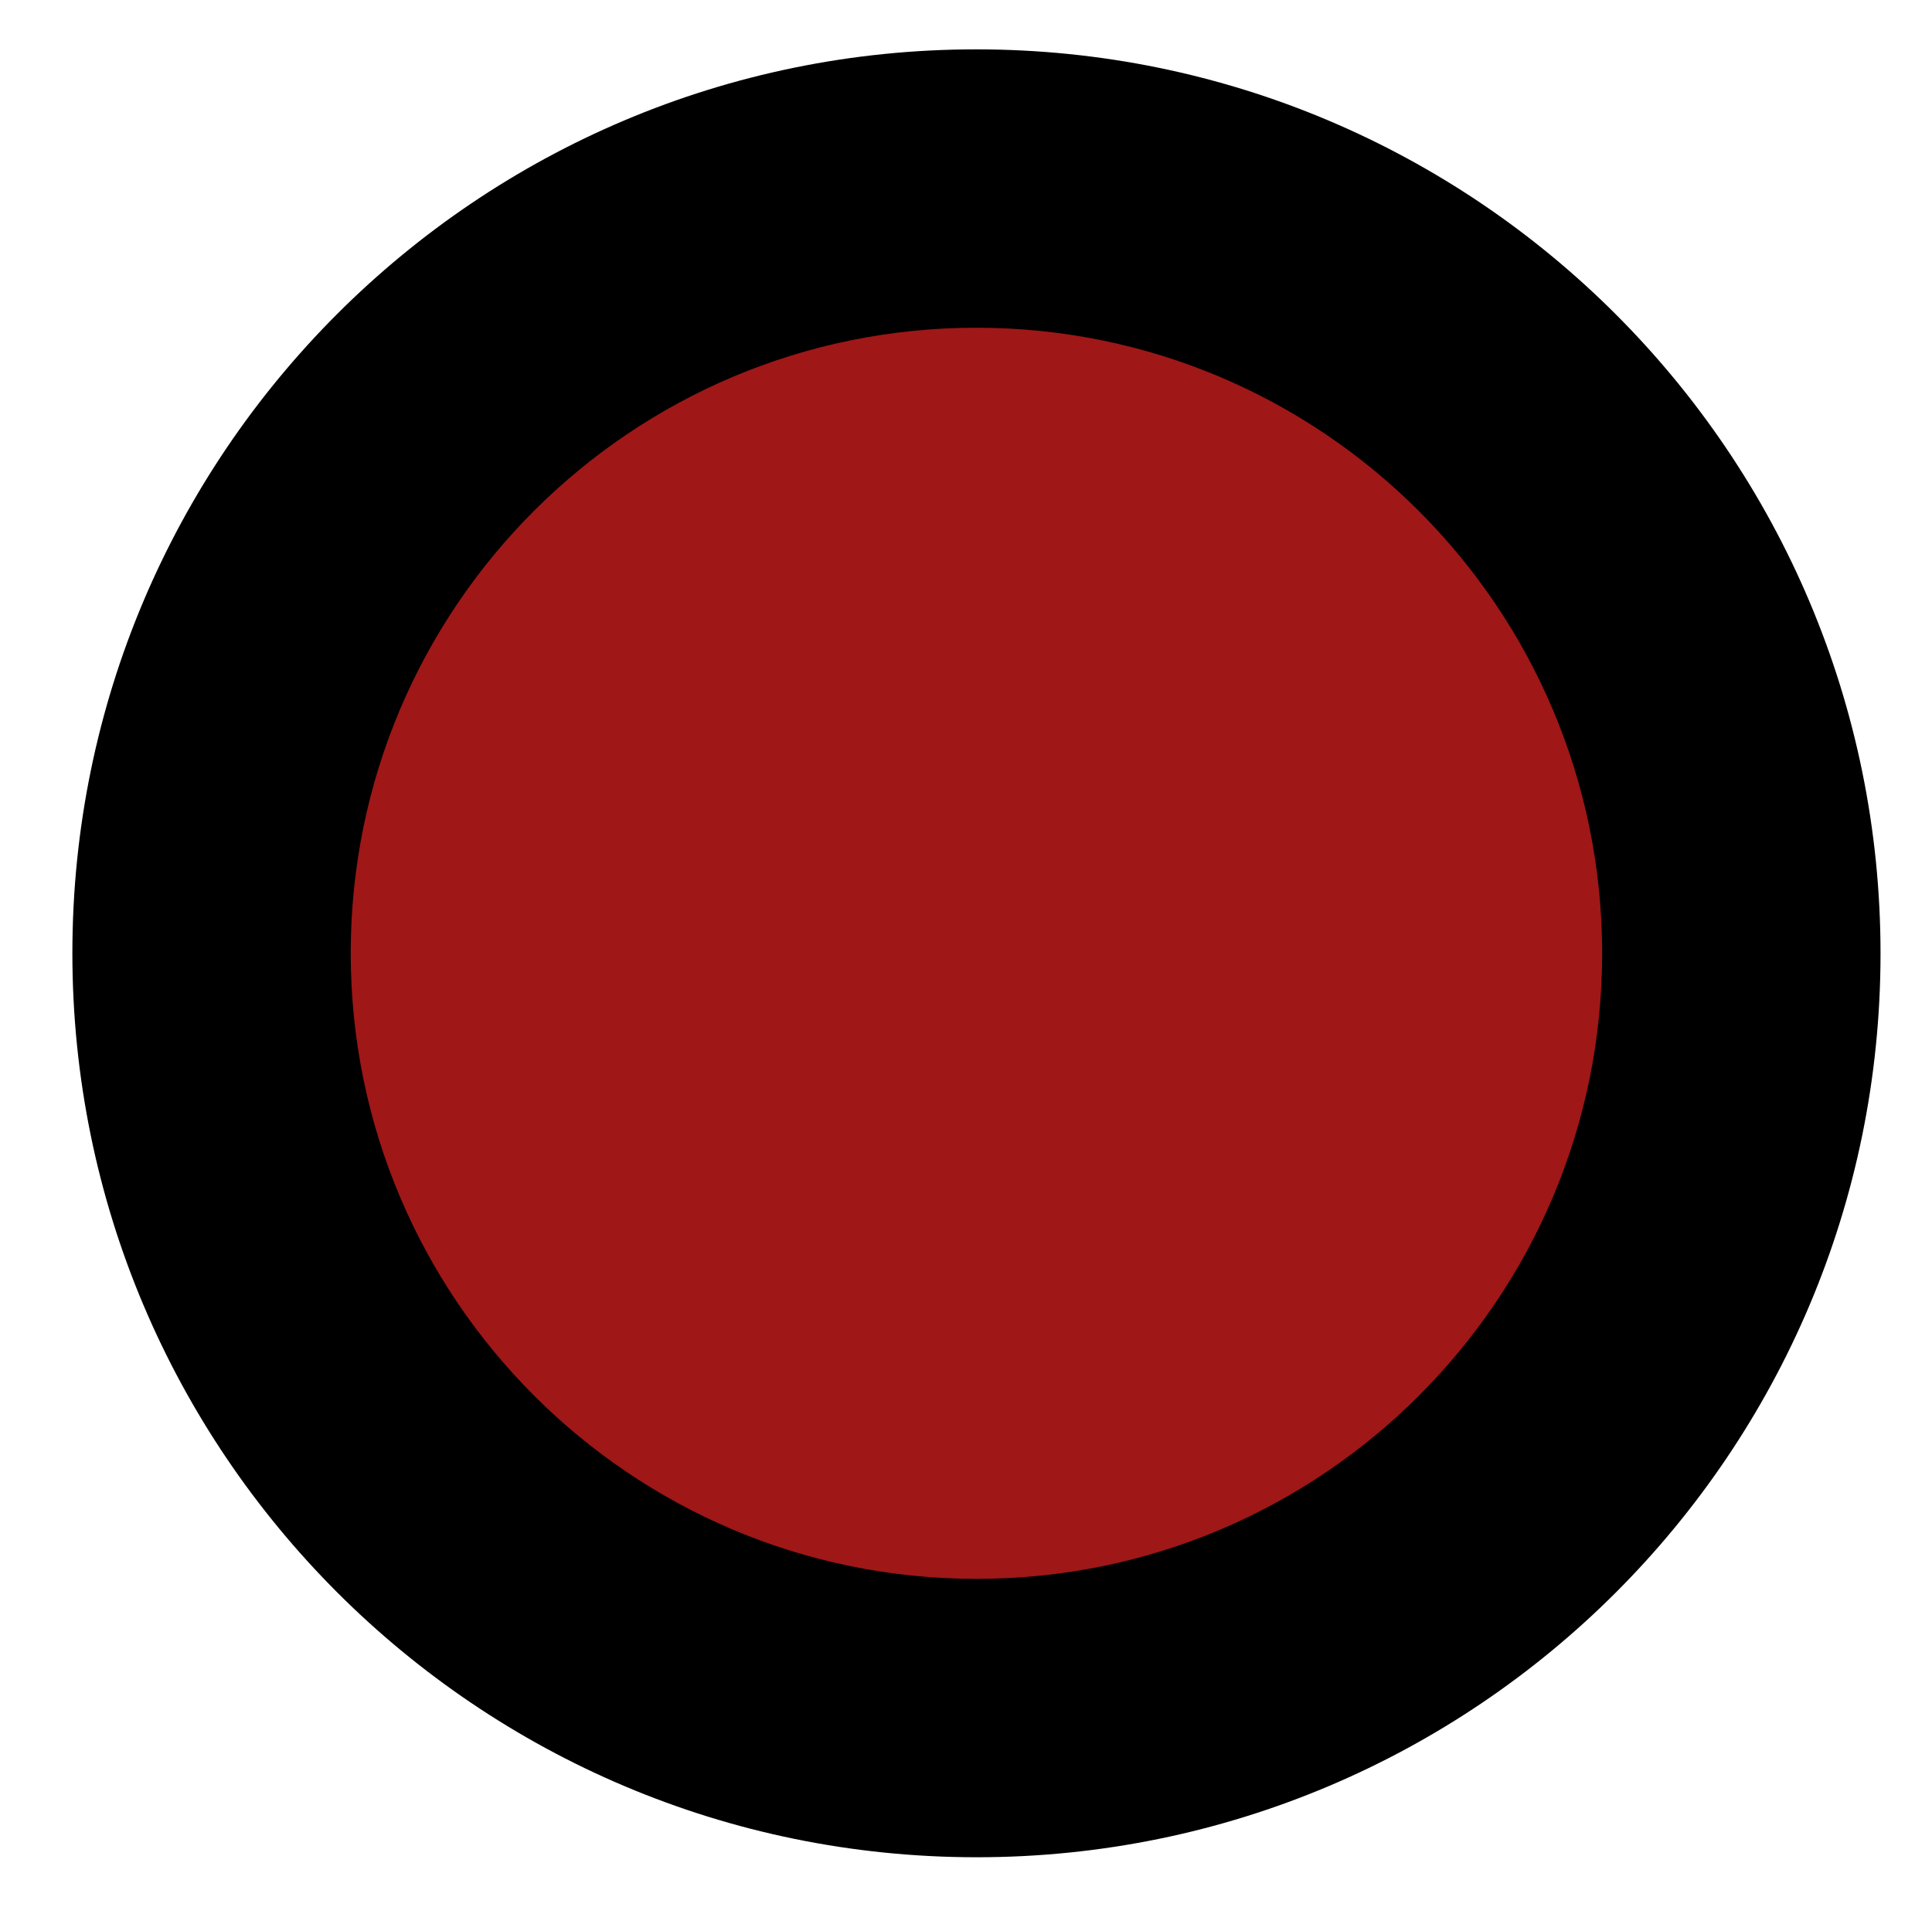 <svg width="78" height="77" viewBox="0 0 78 77" fill="none" xmlns="http://www.w3.org/2000/svg">
<path d="M7.922 38.988C7.922 56.108 21.801 69.99 38.922 69.994C56.043 69.997 69.922 56.121 69.922 39C69.922 21.879 56.043 7.997 38.922 7.994C21.801 7.99 7.922 21.867 7.922 38.988Z" fill="#9F1717"/>
<path fill-rule="evenodd" clip-rule="evenodd" d="M64.683 38.498C64.683 24.548 53.374 13.236 39.422 13.233C25.469 13.23 14.16 24.538 14.16 38.487C14.16 52.437 25.469 63.749 39.422 63.752C53.374 63.755 64.683 52.447 64.683 38.498ZM39.422 1.993C59.579 1.997 75.922 18.341 75.922 38.5C75.922 58.659 59.579 74.997 39.422 74.993C19.265 74.989 2.922 58.645 2.922 38.485C2.922 18.326 19.265 1.989 39.422 1.993Z" fill="black"/>
</svg>

